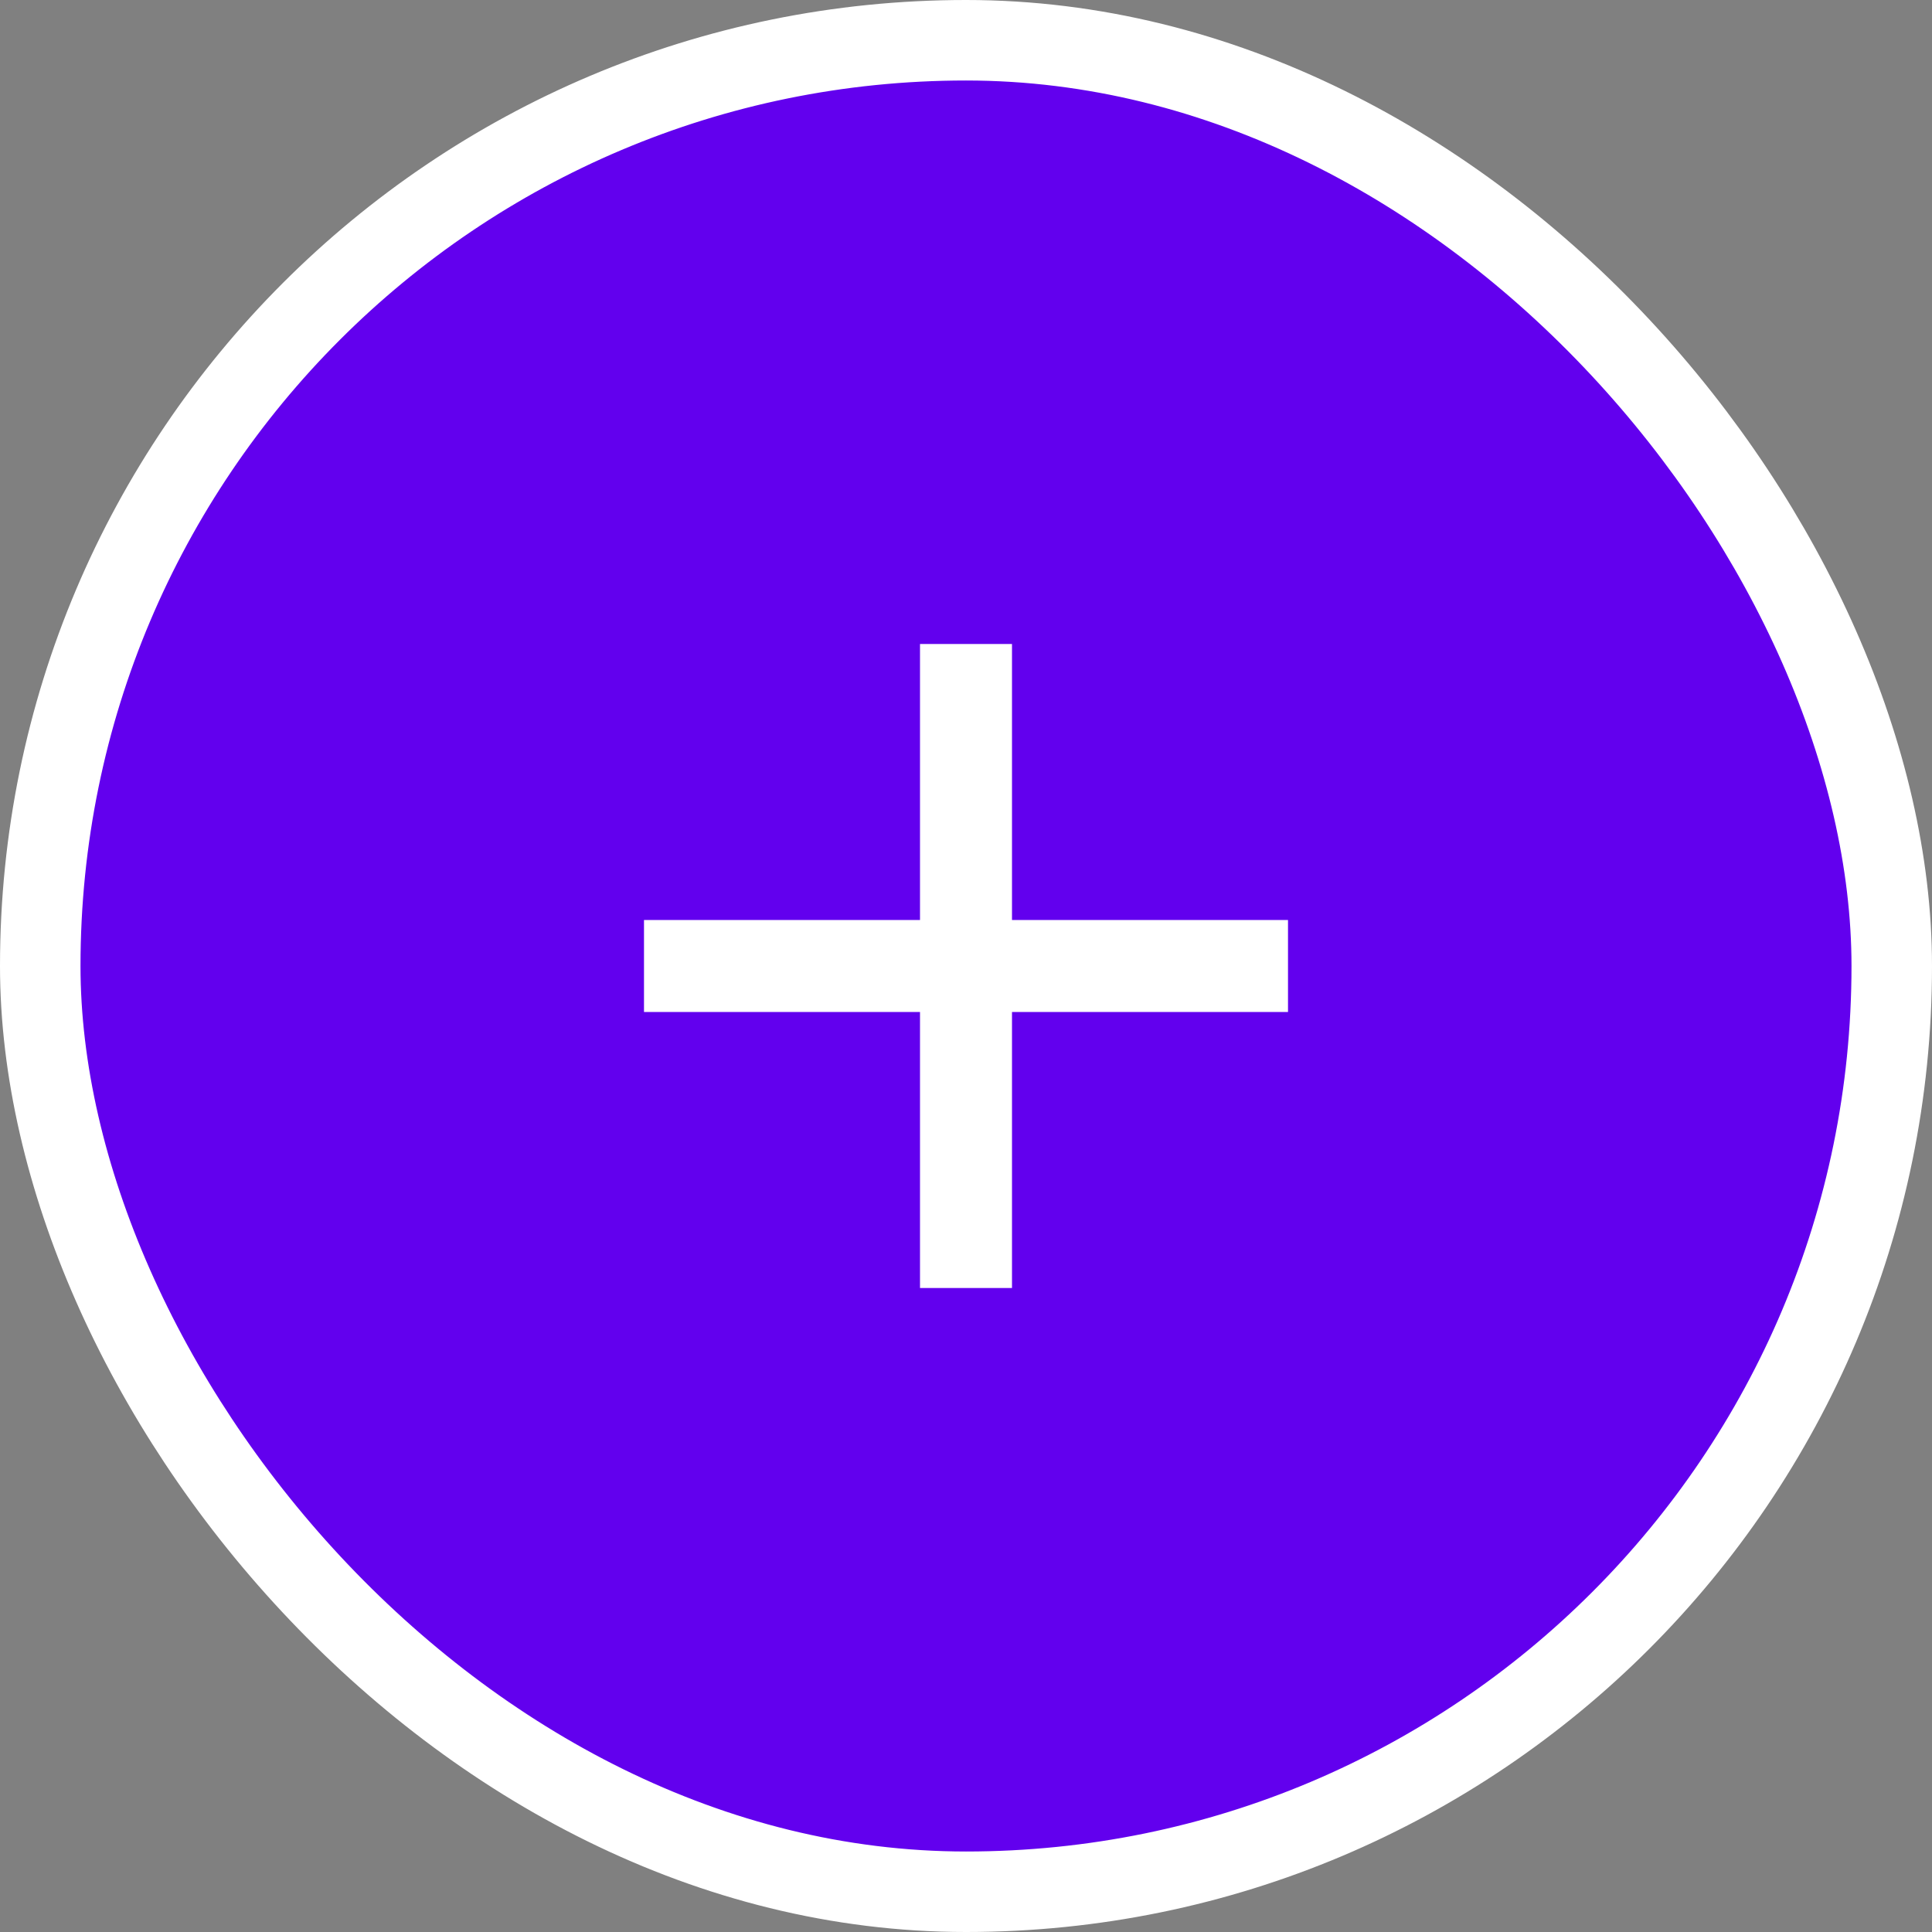 <svg width="36" height="36" viewBox="0 0 36 36" fill="none" xmlns="http://www.w3.org/2000/svg">
<rect x="0" y="0" width="36" height="36" fill="#808080" stroke="none"/>
<rect x="0.75" y="0.75" width="34.5" height="34.5" rx="17.25" fill="#6200EE"/>
<path d="M18.857 12H17.143V17.143H12V18.857H17.143V24H18.857V18.857H24V17.143L18.857 17.143V12Z" fill="white"/>
<rect x="0.75" y="0.75" width="34.5" height="34.5" rx="17.25" stroke="white" stroke-width="1.5"/>
</svg>
